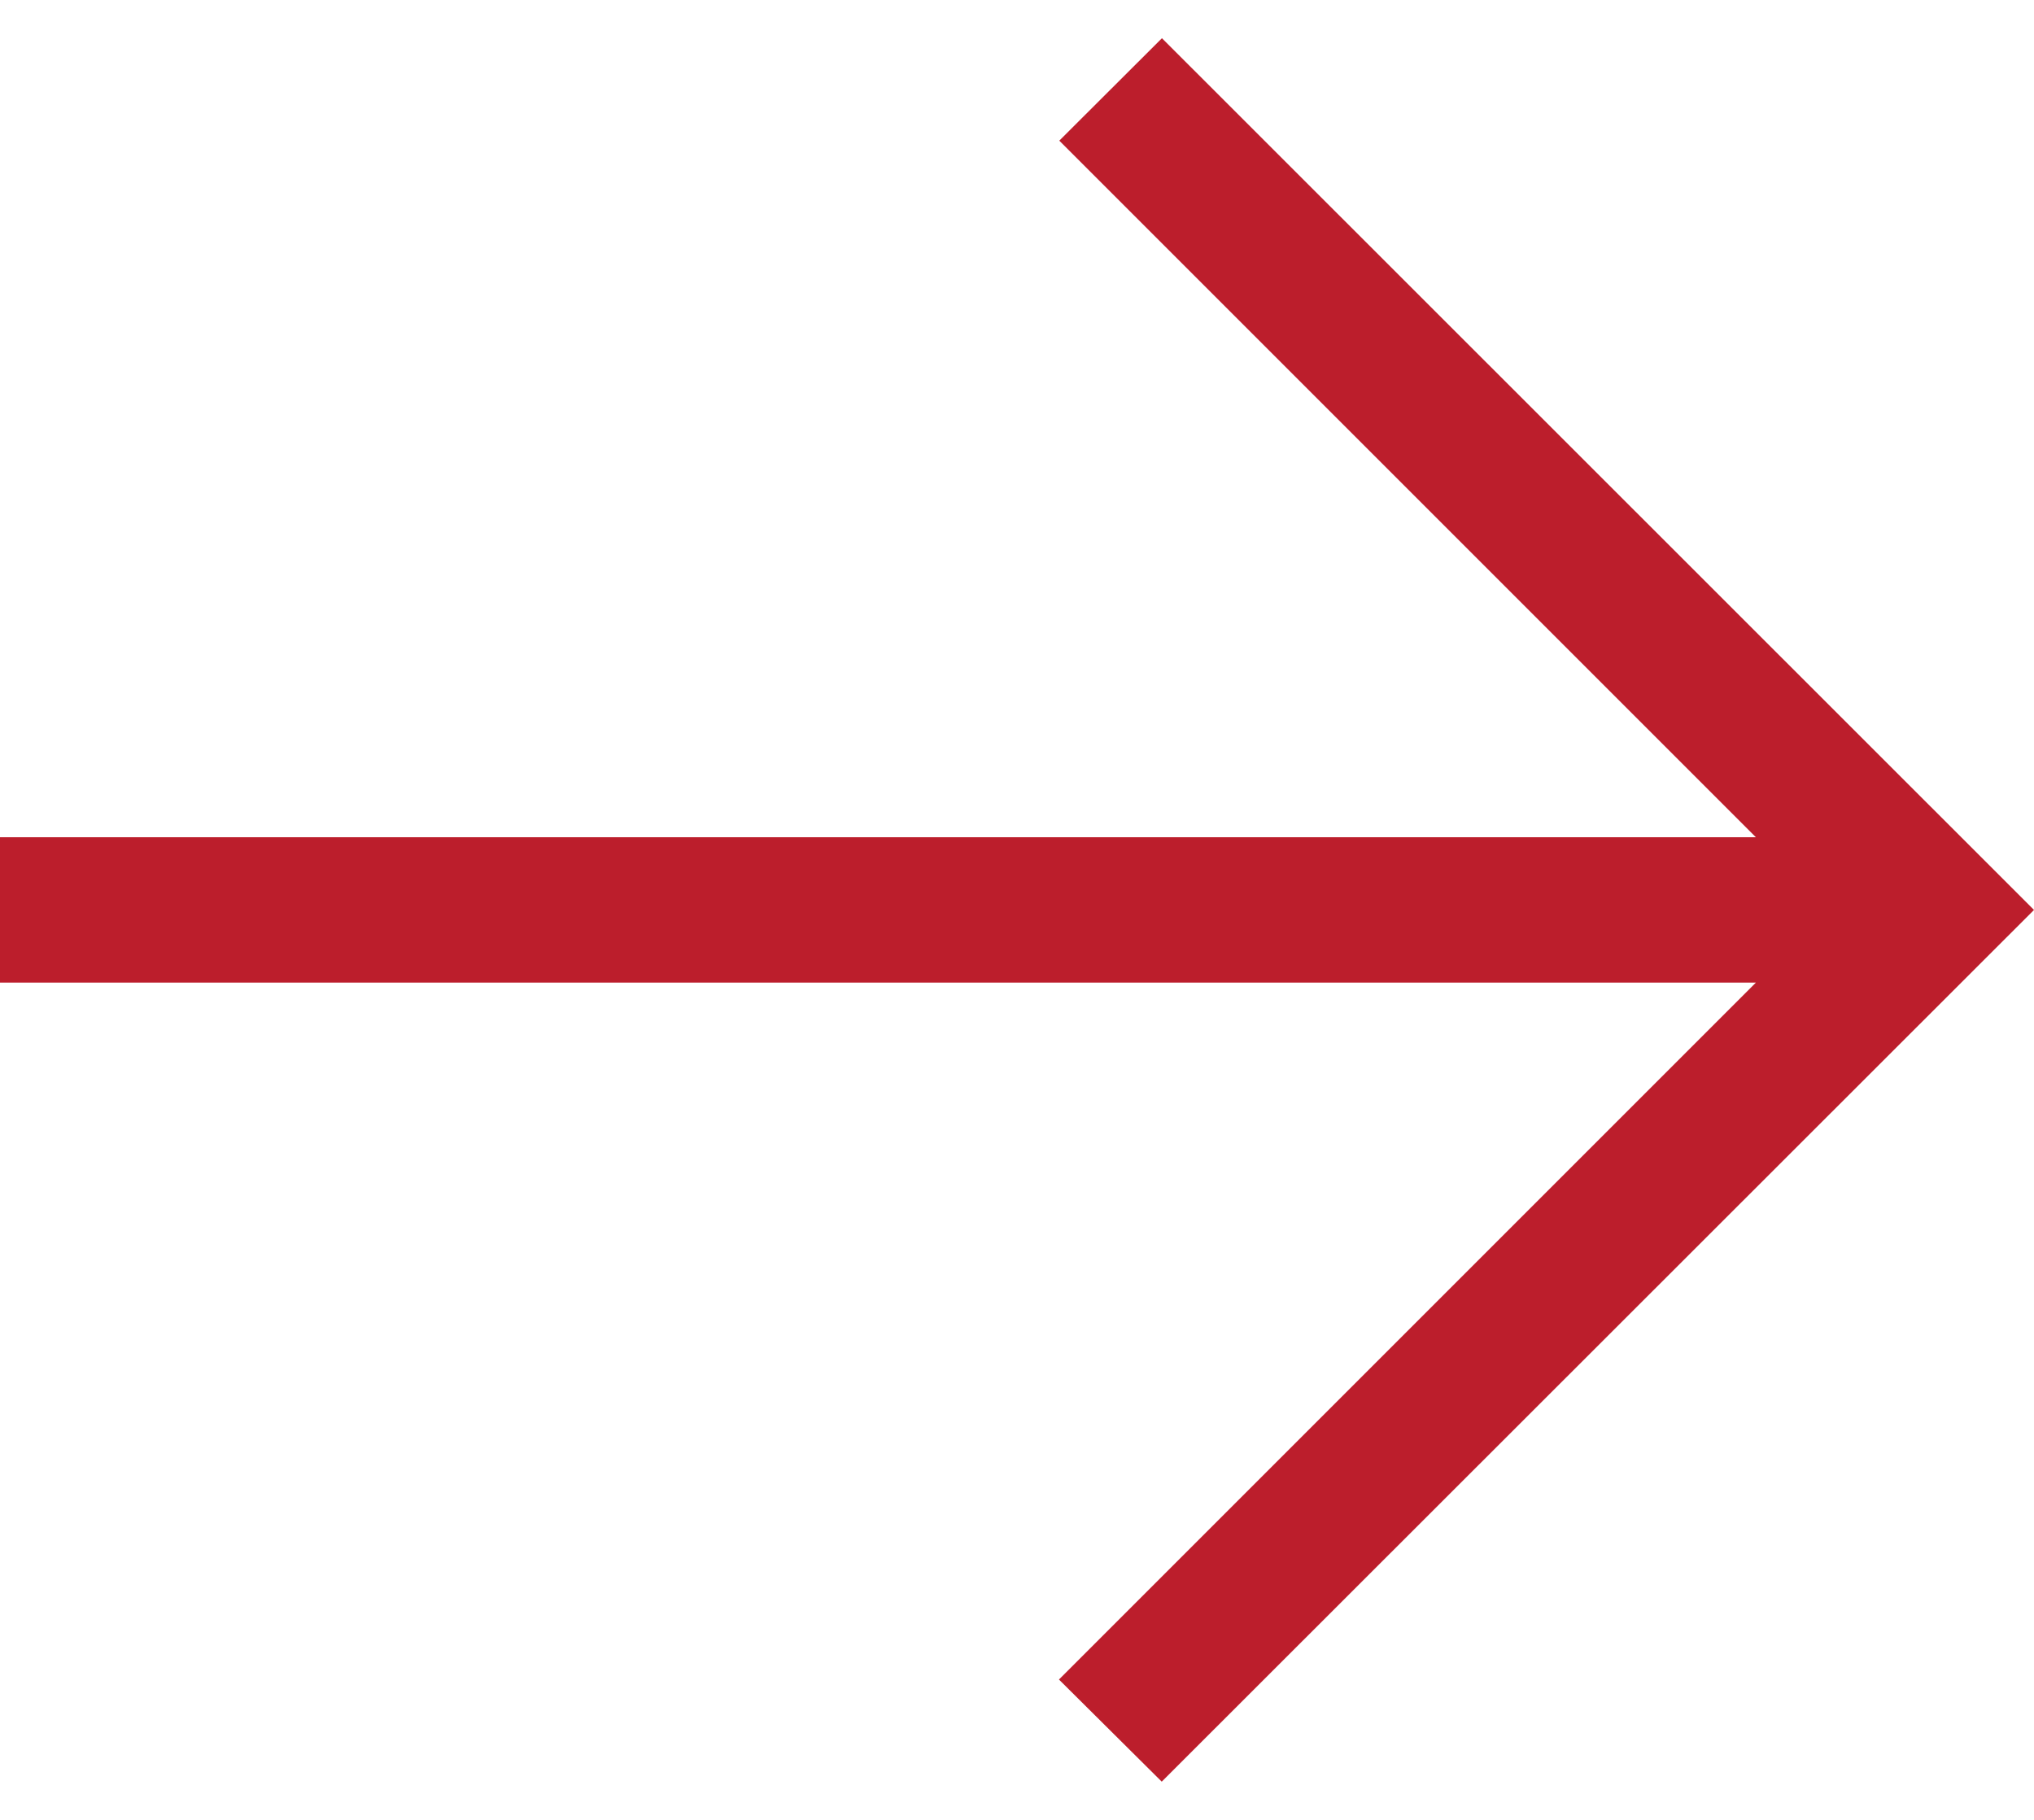 <svg width="19" height="17" viewBox="0 0 19 17" fill="none" xmlns="http://www.w3.org/2000/svg">
<path d="M10.852 16.643L19 8.5L10.854 0.357L9.895 1.314L16.402 7.821H0V9.179H16.402L9.892 15.689L10.852 16.643Z" fill="#BC1E2C"/>
</svg>
